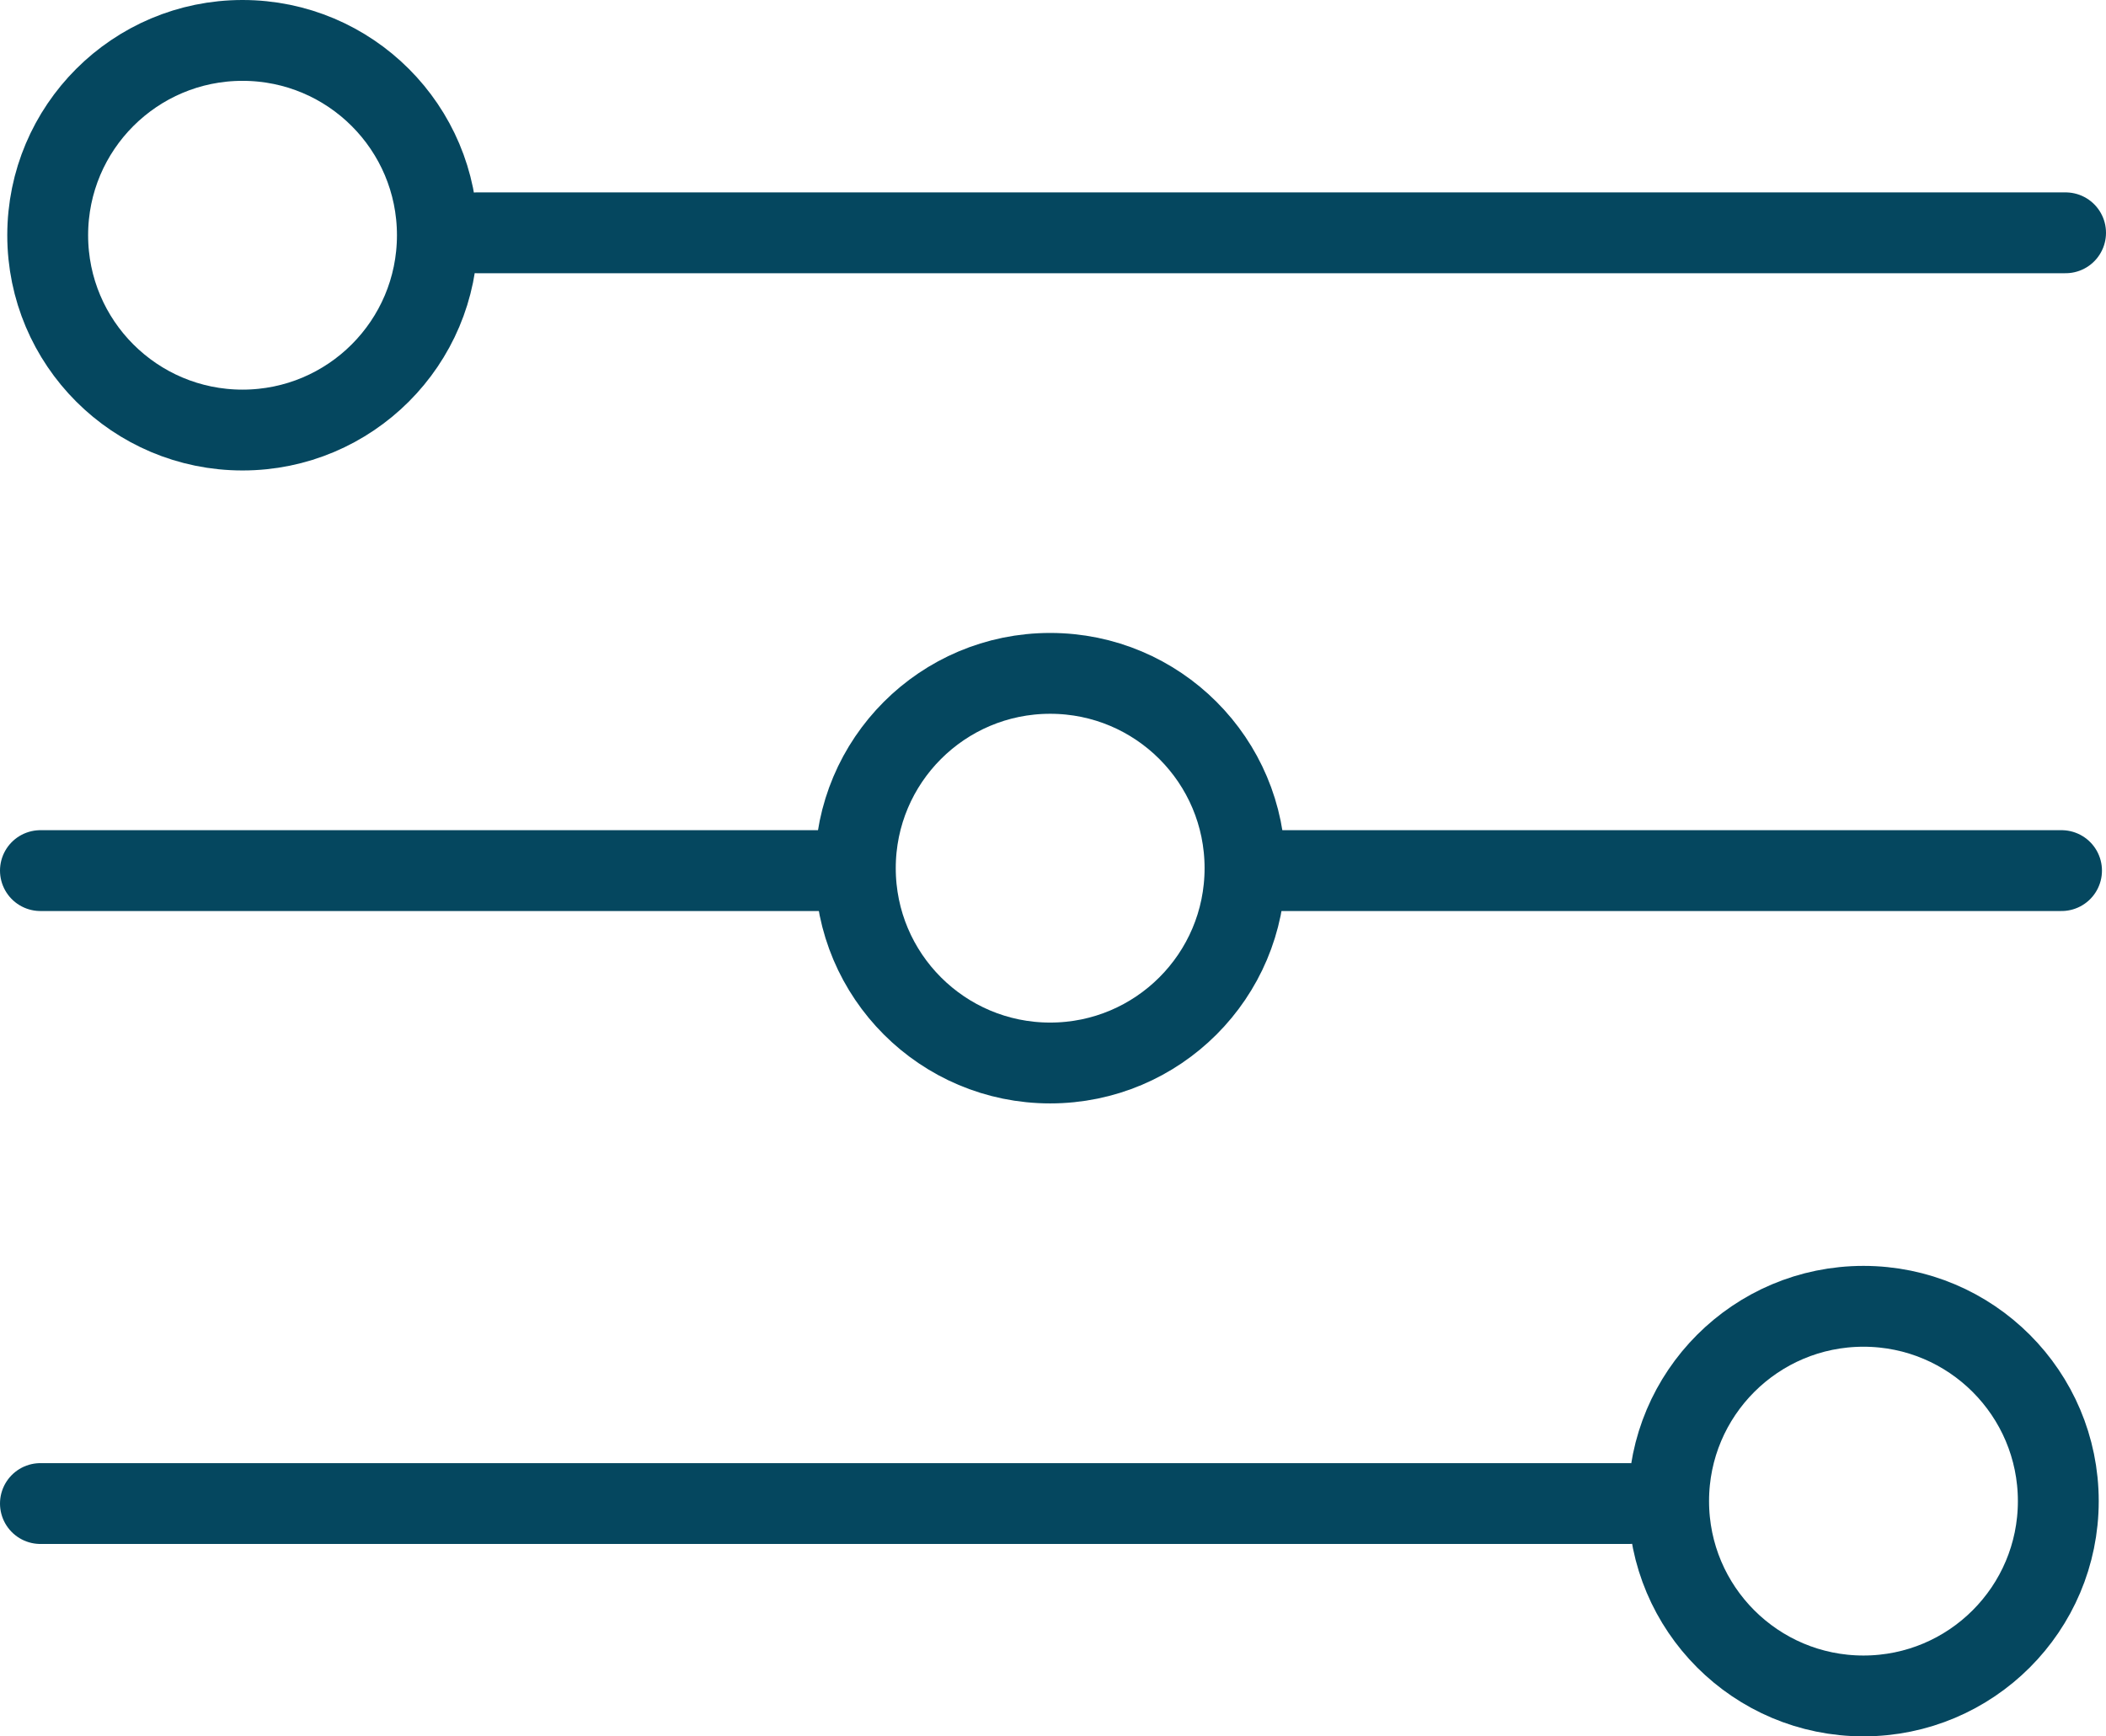 <svg xmlns="http://www.w3.org/2000/svg" viewBox="0 0 26.05 21.48">
    <line x1="25.55" y1="2.88" x2="5.9" y2="2.88"
        style="fill:none;stroke:#05475f;stroke-linecap:round;stroke-linejoin:round" />
    <circle cx="3" cy="2.91" r="2.41" style="fill:none;stroke:#05475f;stroke-linecap:round;stroke-linejoin:round" />
    <line x1="0.5" y1="18.6" x2="20.15" y2="18.6"
        style="fill:none;stroke:#05475f;stroke-linecap:round;stroke-linejoin:round" />
    <circle cx="23.05" cy="18.57" r="2.41"
        style="fill:none;stroke:#05475f;stroke-linecap:round;stroke-linejoin:round" />
    <line x1="15.59" y1="10.77" x2="25.5" y2="10.77"
        style="fill:none;stroke:#05475f;stroke-linecap:round;stroke-linejoin:round" />
    <line x1="0.5" y1="10.77" x2="10.49" y2="10.77"
        style="fill:none;stroke:#05475f;stroke-linecap:round;stroke-linejoin:round" />
    <circle cx="12.99" cy="10.74" r="2.41"
        style="fill:none;stroke:#05475f;stroke-linecap:round;stroke-linejoin:round" />
</svg>
